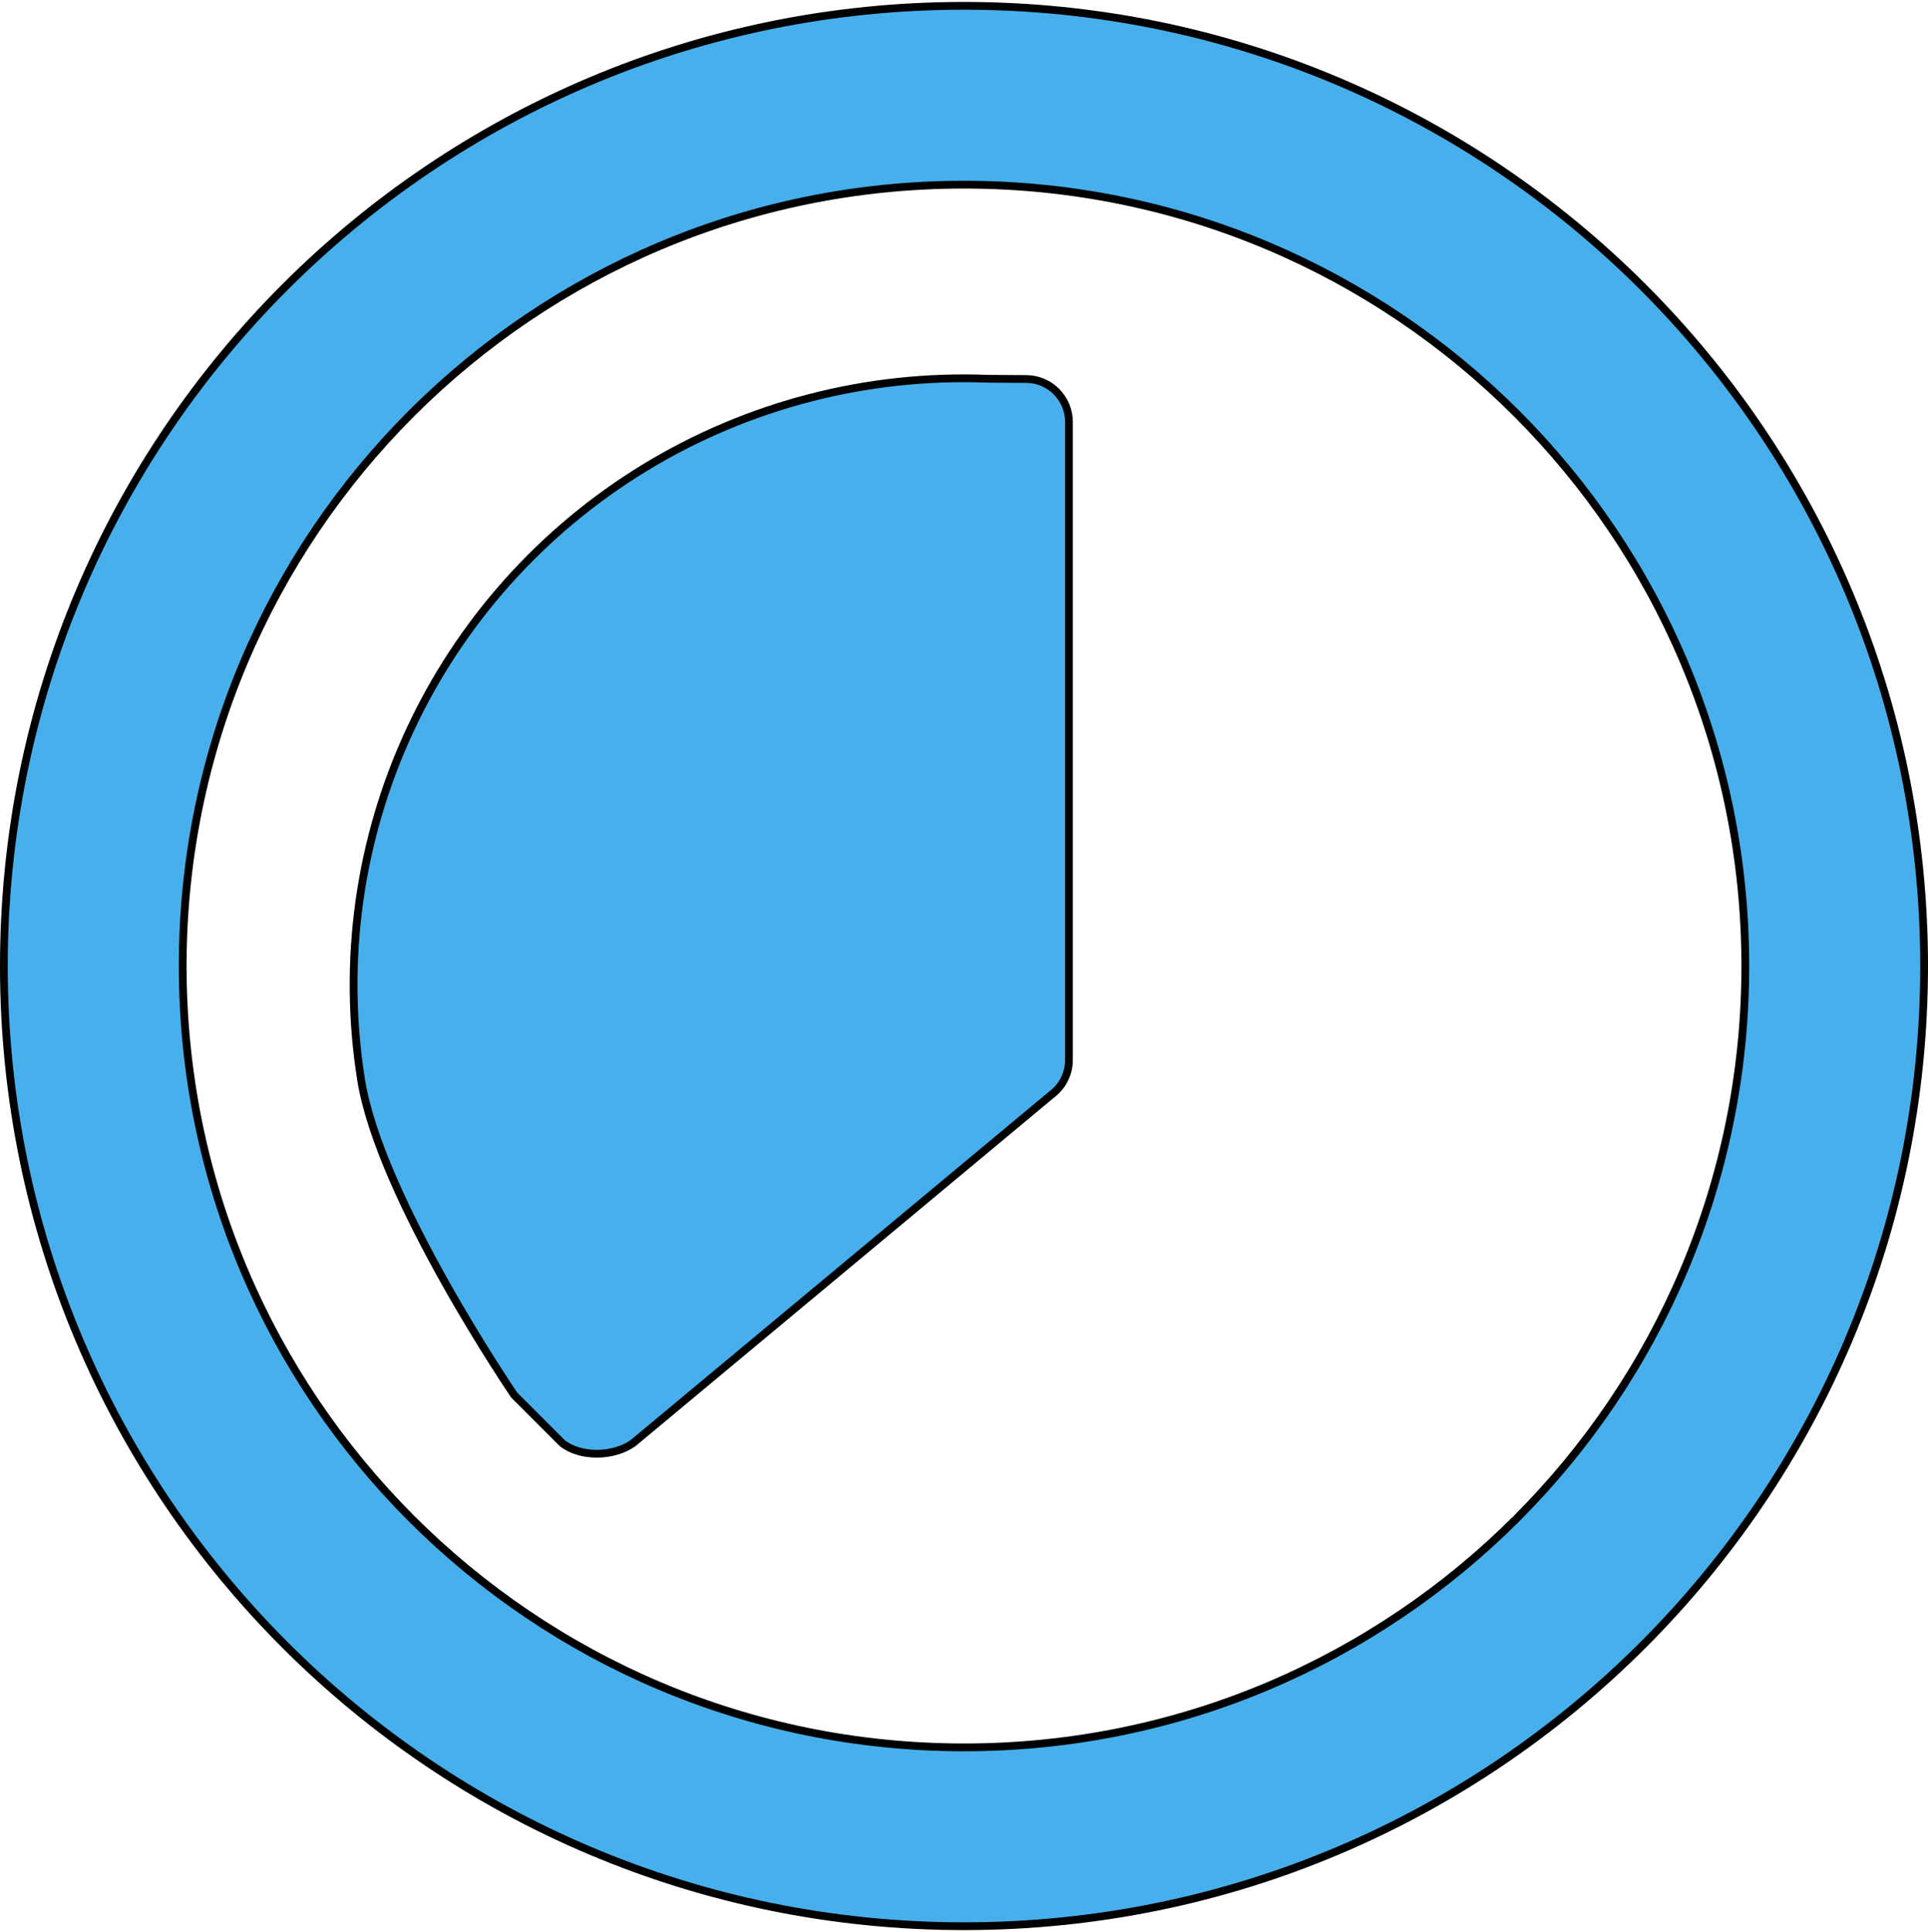 <svg width="496" height="497" viewBox="0 0 496 497" fill="none" xmlns="http://www.w3.org/2000/svg">
<path d="M270.504 281.597L270.482 281.614L270.46 281.632L162.887 371.209C160.391 373.001 156.993 373.951 153.597 373.962C150.204 373.974 146.941 373.051 144.667 371.253L132.274 358.86L132.228 358.793C132.163 358.696 132.066 358.553 131.939 358.364C131.685 357.986 131.312 357.427 130.834 356.704C129.879 355.257 128.509 353.156 126.848 350.538C123.527 345.301 119.047 338 114.417 329.744C105.131 313.189 95.321 292.941 92.904 277.793C88.04 247.301 92.378 216.063 105.37 188.03C118.363 159.998 139.426 136.428 165.898 120.302C192.37 104.176 223.061 96.22 254.09 97.438L254.107 97.439L254.123 97.439L263.994 97.5H264C270.048 97.5 275 102.452 275 108.5V272.7C275 276.183 273.35 279.485 270.504 281.597ZM248 1.5C384.448 1.5 495 112.052 495 248.5C495 384.948 384.448 495.5 248 495.5C111.552 495.5 1 384.948 1 248.5C1 112.052 111.552 1.5 248 1.5ZM248 449.5C359.052 449.5 449 359.552 449 248.5C449 137.448 359.052 47.5 248 47.5C136.948 47.5 47 137.448 47 248.5C47 359.552 136.948 449.5 248 449.5Z" fill="#47B0EC" stroke="black" stroke-width="2"/>
</svg>
